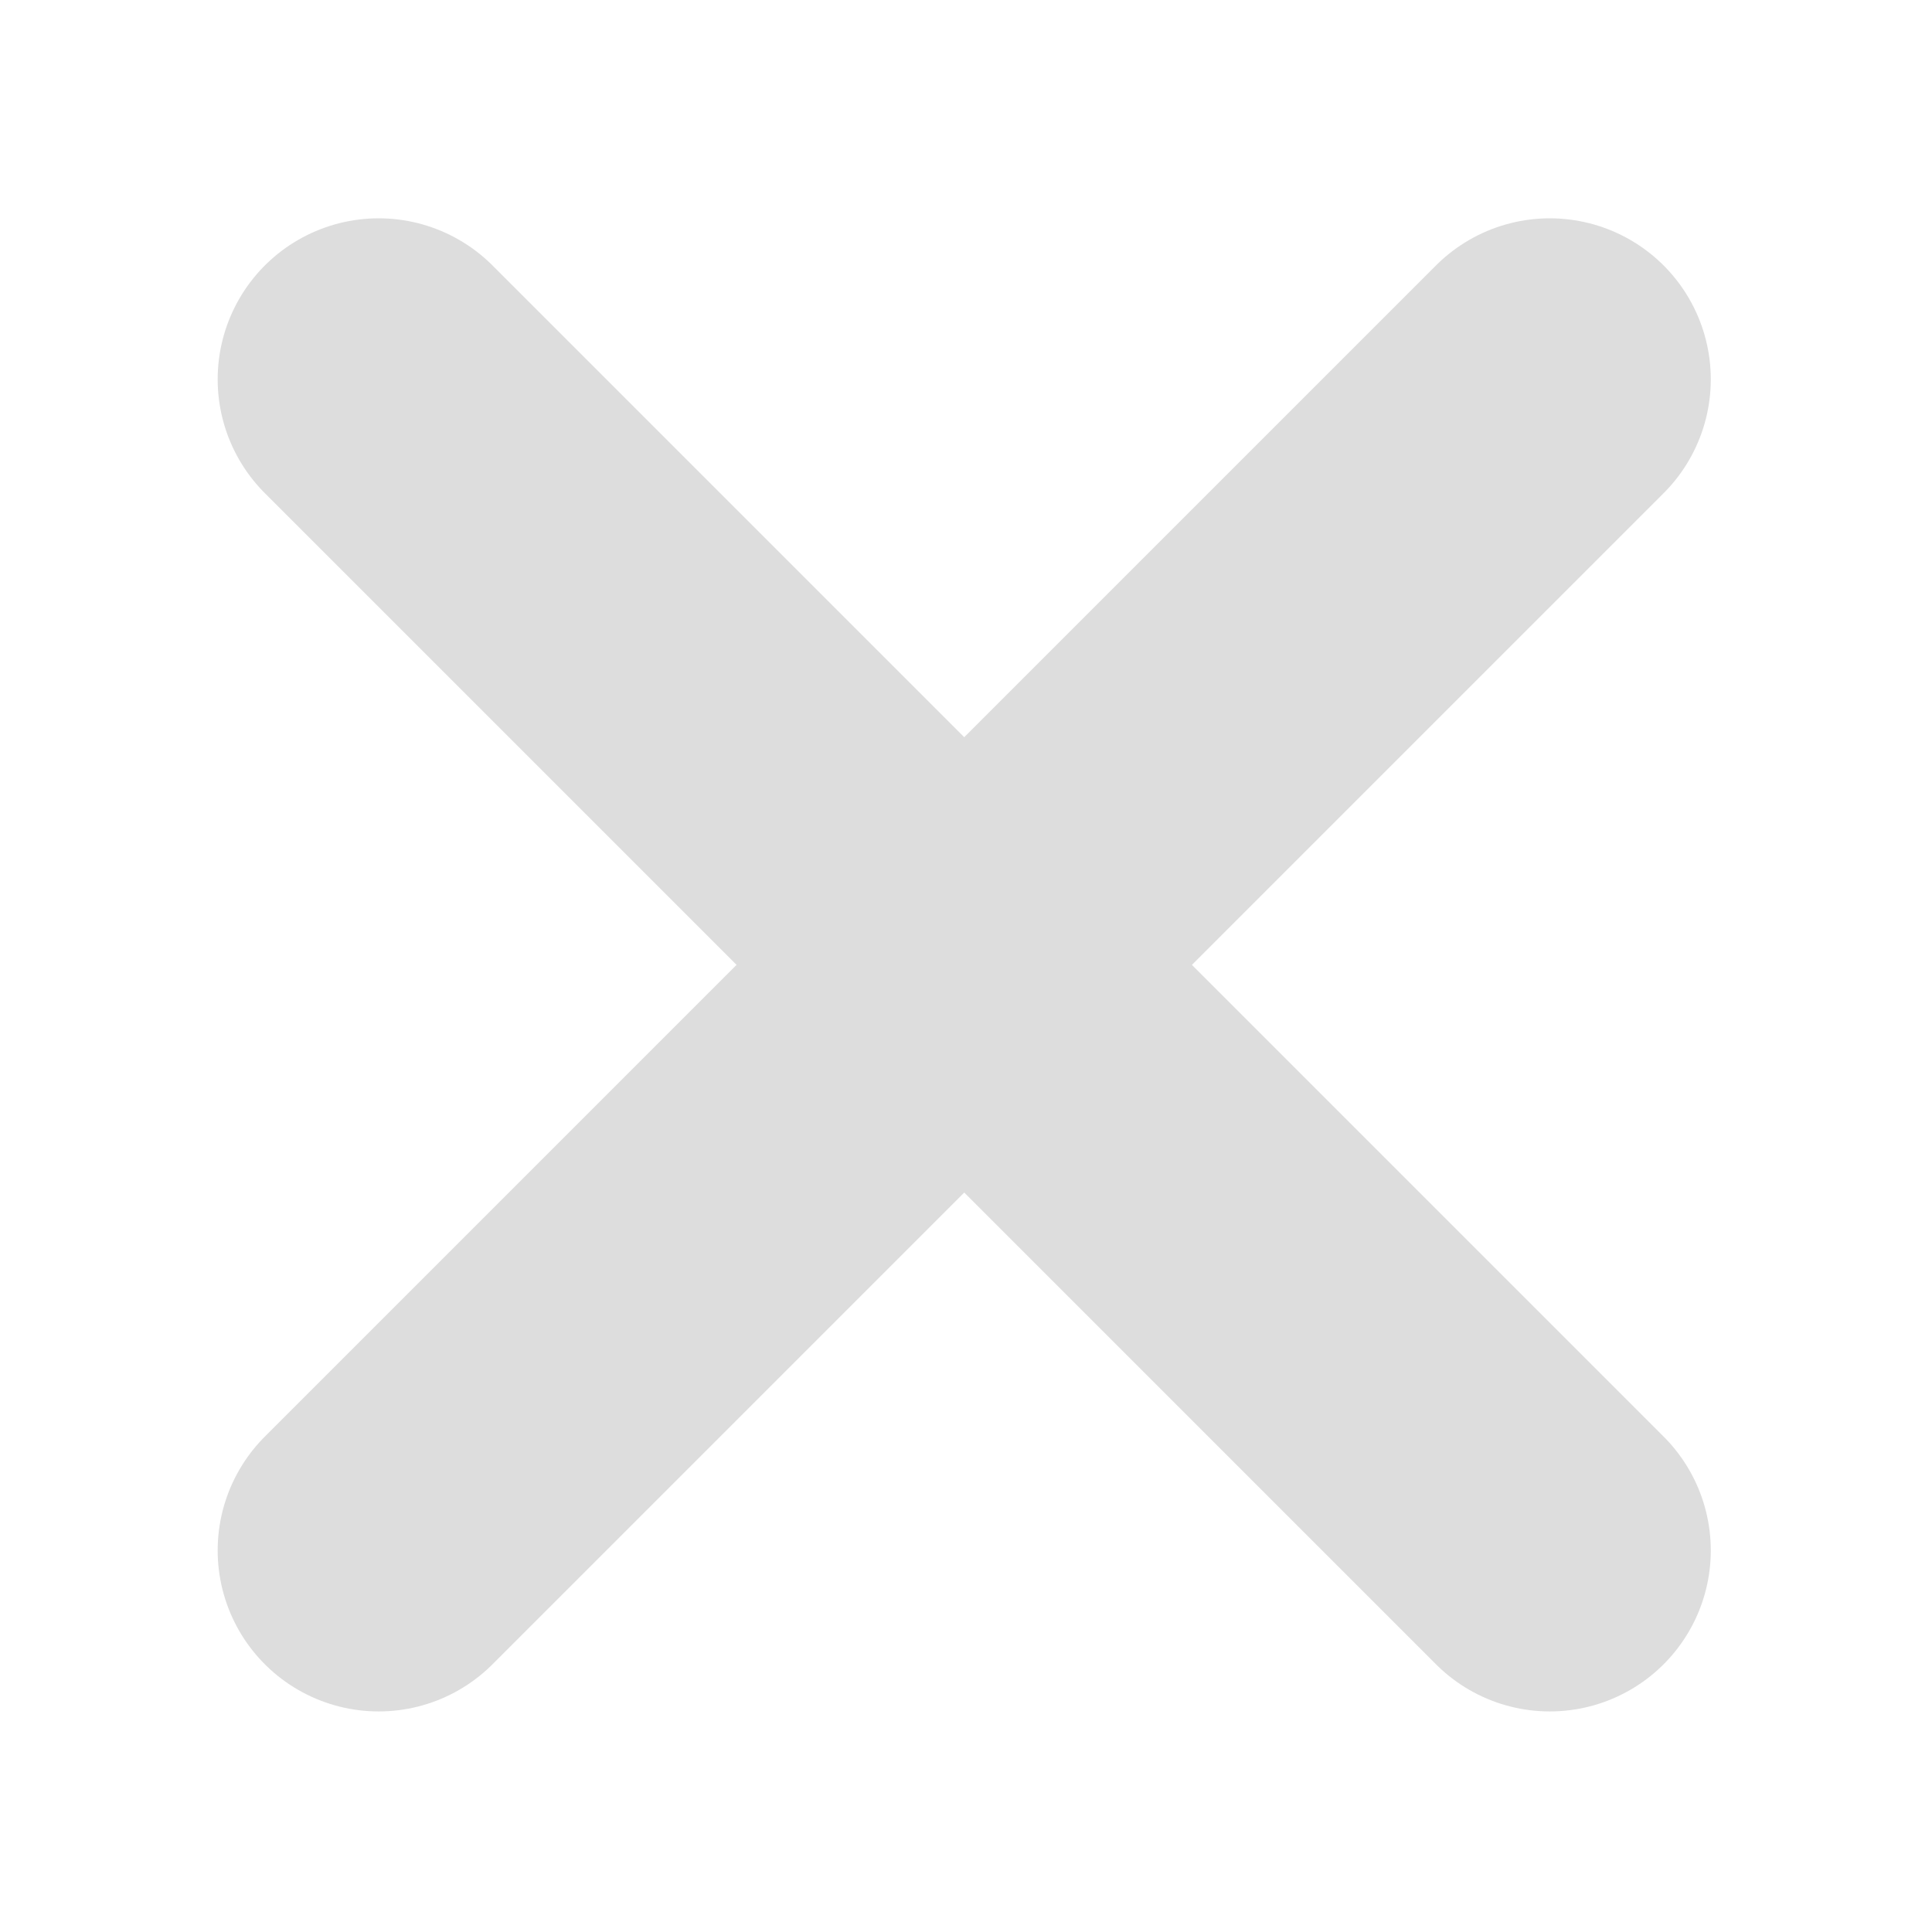 <svg width="6" height="6" viewBox="0 0 6 6" fill="none" xmlns="http://www.w3.org/2000/svg">
<path d="M4.813 1.178L1.176 4.815" stroke="#DDDDDD" stroke-linecap="round" stroke-linejoin="round"/>
<path d="M1.176 1.178L4.813 4.815" stroke="#DDDDDD" stroke-linecap="round" stroke-linejoin="round"/>
</svg>
